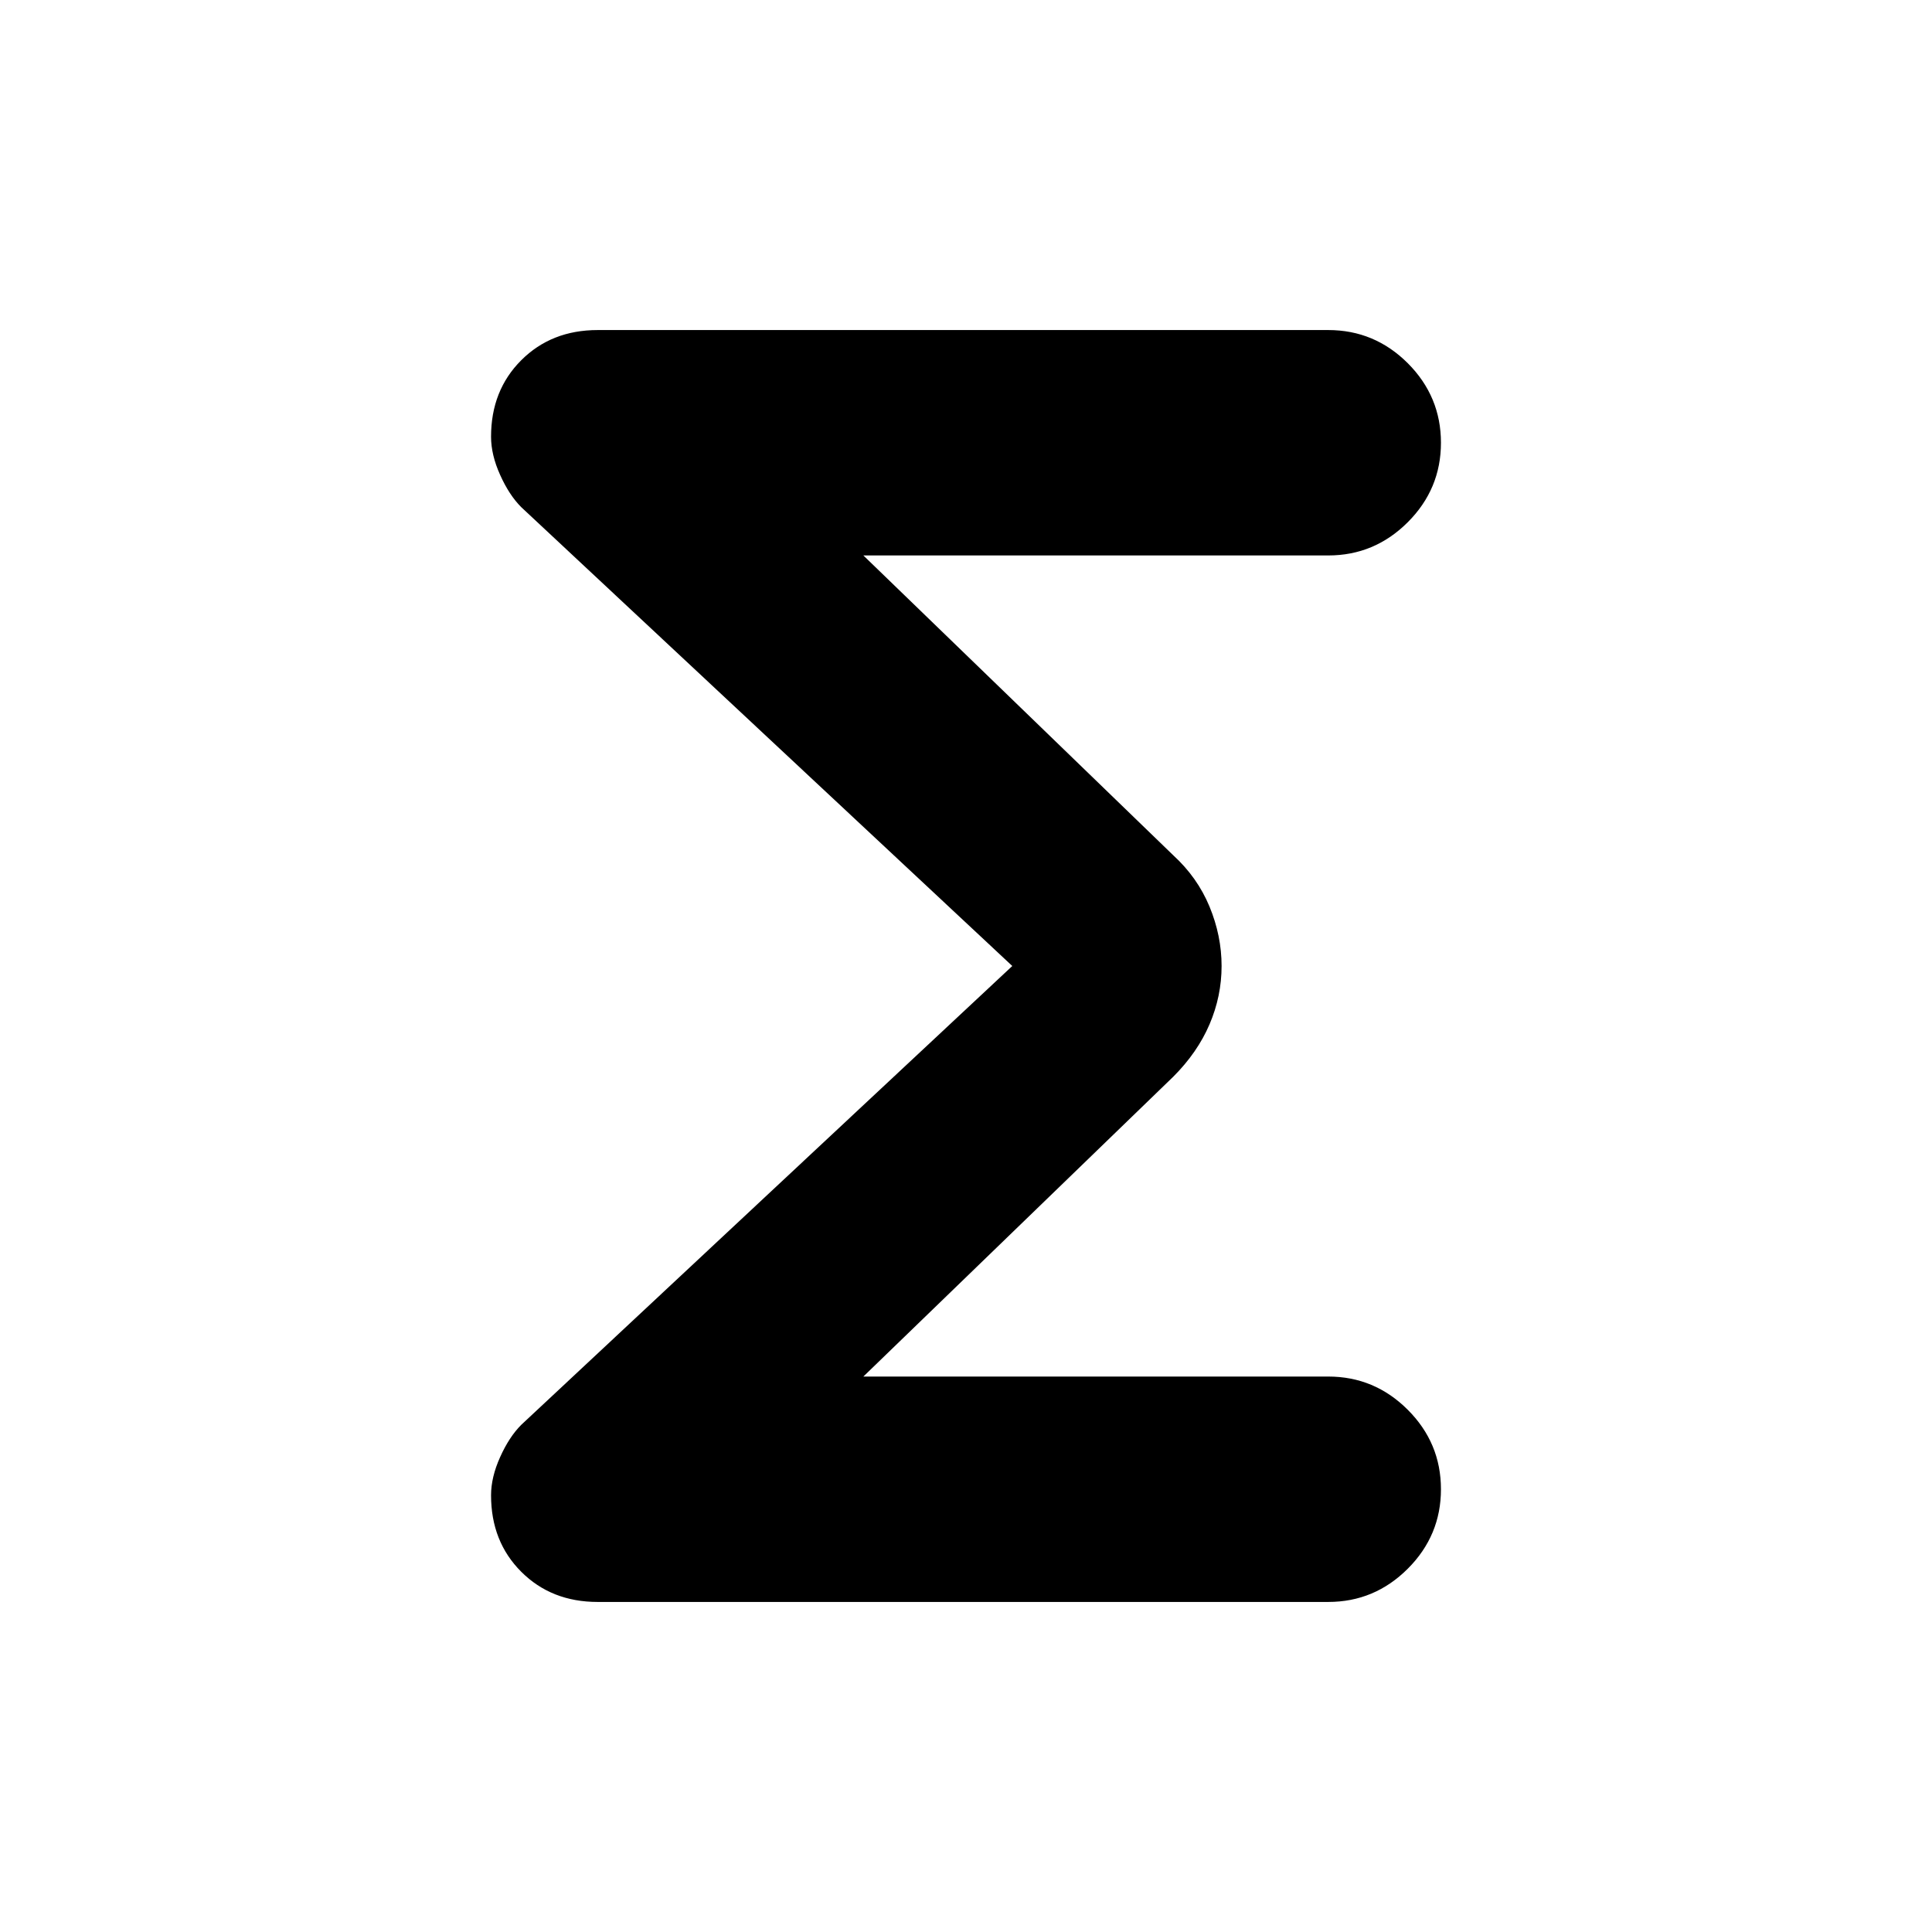 <svg xmlns="http://www.w3.org/2000/svg" height="24" width="24"><path d="M7.425 19.9q-.575 0-.95-.375t-.375-.95q0-.225.113-.475.112-.25.262-.4l6.1-5.7-6.1-5.7q-.15-.15-.262-.4-.113-.25-.113-.475 0-.575.375-.95t.95-.375H16.5q.575 0 .988.412.412.413.412.988t-.412.987q-.413.413-.988.413h-5.775l3.85 3.725q.3.275.45.637.15.363.15.738t-.15.725q-.15.35-.45.65l-3.85 3.725H16.5q.575 0 .988.413.412.412.412.987t-.412.987q-.413.413-.988.413Z"/></svg>